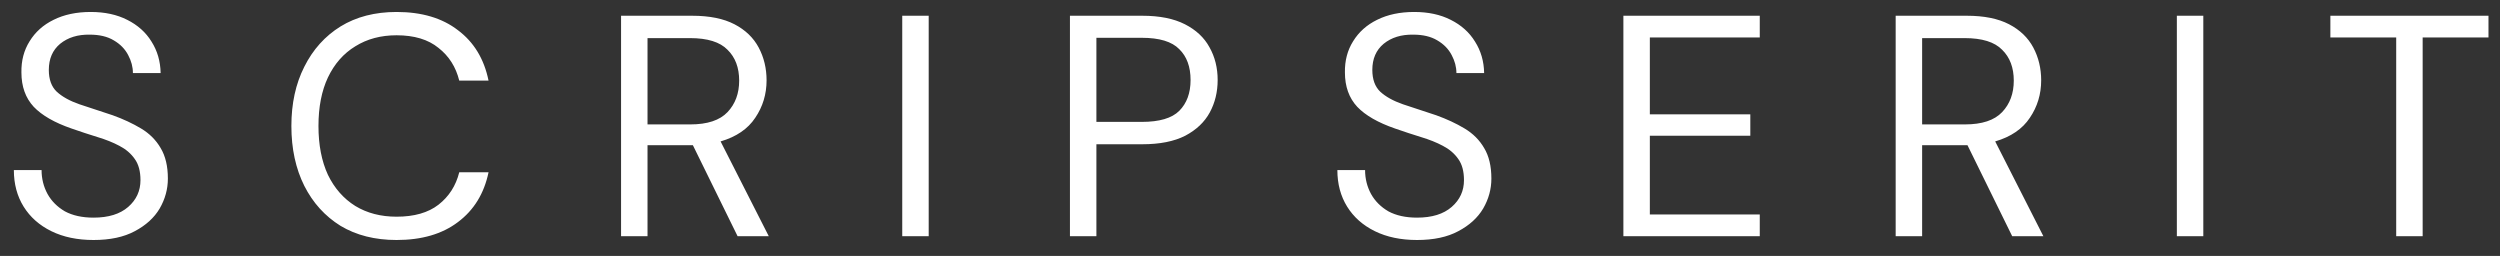 <svg width="127" height="13" viewBox="0 0 127 13" fill="none" xmlns="http://www.w3.org/2000/svg">
<rect x="0" y="0" width="127" height="13" fill="#333333" stroke="none"/>
<path d="M4.752 12.192C3.931 12.192 3.216 12.043 2.608 11.744C2 11.445 1.531 11.029 1.2 10.496C0.869 9.963 0.704 9.344 0.704 8.64H2.112C2.112 9.077 2.213 9.483 2.416 9.856C2.619 10.219 2.912 10.512 3.296 10.736C3.691 10.949 4.176 11.056 4.752 11.056C5.509 11.056 6.096 10.875 6.512 10.512C6.928 10.149 7.136 9.696 7.136 9.152C7.136 8.704 7.04 8.347 6.848 8.08C6.656 7.803 6.395 7.579 6.064 7.408C5.744 7.237 5.371 7.088 4.944 6.96C4.528 6.832 4.091 6.688 3.632 6.528C2.768 6.229 2.128 5.861 1.712 5.424C1.296 4.976 1.088 4.395 1.088 3.68C1.077 3.083 1.216 2.555 1.504 2.096C1.792 1.627 2.197 1.264 2.72 1.008C3.253 0.741 3.883 0.608 4.608 0.608C5.323 0.608 5.941 0.741 6.464 1.008C6.997 1.275 7.408 1.643 7.696 2.112C7.995 2.581 8.149 3.115 8.16 3.712H6.752C6.752 3.403 6.672 3.099 6.512 2.8C6.352 2.491 6.107 2.24 5.776 2.048C5.456 1.856 5.051 1.76 4.56 1.76C3.952 1.749 3.451 1.904 3.056 2.224C2.672 2.544 2.48 2.987 2.48 3.552C2.48 4.032 2.613 4.4 2.88 4.656C3.157 4.912 3.541 5.125 4.032 5.296C4.523 5.456 5.088 5.643 5.728 5.856C6.261 6.048 6.741 6.272 7.168 6.528C7.595 6.784 7.925 7.115 8.16 7.52C8.405 7.925 8.528 8.443 8.528 9.072C8.528 9.605 8.389 10.112 8.112 10.592C7.835 11.061 7.413 11.445 6.848 11.744C6.293 12.043 5.595 12.192 4.752 12.192ZM20.146 12.192C19.047 12.192 18.098 11.952 17.298 11.472C16.509 10.981 15.895 10.304 15.458 9.44C15.021 8.565 14.802 7.552 14.802 6.4C14.802 5.259 15.021 4.256 15.458 3.392C15.895 2.517 16.509 1.835 17.298 1.344C18.098 0.853 19.047 0.608 20.146 0.608C21.426 0.608 22.466 0.917 23.266 1.536C24.077 2.144 24.594 2.997 24.818 4.096H23.33C23.159 3.403 22.807 2.848 22.274 2.432C21.751 2.005 21.042 1.792 20.146 1.792C19.346 1.792 18.647 1.979 18.05 2.352C17.453 2.715 16.989 3.243 16.658 3.936C16.338 4.619 16.178 5.44 16.178 6.4C16.178 7.36 16.338 8.187 16.658 8.88C16.989 9.563 17.453 10.091 18.05 10.464C18.647 10.827 19.346 11.008 20.146 11.008C21.042 11.008 21.751 10.805 22.274 10.4C22.807 9.984 23.159 9.435 23.33 8.752H24.818C24.594 9.829 24.077 10.672 23.266 11.28C22.466 11.888 21.426 12.192 20.146 12.192ZM31.55 12V0.8H35.166C36.04 0.8 36.755 0.944 37.31 1.232C37.864 1.52 38.275 1.915 38.542 2.416C38.808 2.917 38.942 3.472 38.942 4.08C38.942 4.784 38.75 5.419 38.366 5.984C37.992 6.549 37.406 6.949 36.606 7.184L39.054 12H37.47L35.198 7.376H35.102H32.894V12H31.55ZM32.894 6.32H35.07C35.934 6.32 36.563 6.112 36.958 5.696C37.352 5.28 37.55 4.747 37.55 4.096C37.55 3.435 37.352 2.912 36.958 2.528C36.574 2.133 35.939 1.936 35.054 1.936H32.894V6.32ZM45.834 12V0.8H47.178V12H45.834ZM54.353 12V0.8H58.033C58.907 0.8 59.627 0.944 60.193 1.232C60.758 1.52 61.174 1.909 61.441 2.4C61.718 2.891 61.857 3.445 61.857 4.064C61.857 4.672 61.723 5.221 61.457 5.712C61.19 6.203 60.774 6.597 60.209 6.896C59.643 7.184 58.918 7.328 58.033 7.328H55.697V12H54.353ZM55.697 6.192H58.001C58.897 6.192 59.531 6.005 59.905 5.632C60.289 5.248 60.481 4.725 60.481 4.064C60.481 3.392 60.289 2.869 59.905 2.496C59.531 2.112 58.897 1.92 58.001 1.92H55.697V6.192ZM71.986 12.192C71.165 12.192 70.45 12.043 69.842 11.744C69.234 11.445 68.765 11.029 68.434 10.496C68.104 9.963 67.938 9.344 67.938 8.64H69.346C69.346 9.077 69.448 9.483 69.65 9.856C69.853 10.219 70.146 10.512 70.53 10.736C70.925 10.949 71.41 11.056 71.986 11.056C72.744 11.056 73.33 10.875 73.746 10.512C74.162 10.149 74.37 9.696 74.37 9.152C74.37 8.704 74.274 8.347 74.082 8.08C73.89 7.803 73.629 7.579 73.298 7.408C72.978 7.237 72.605 7.088 72.178 6.96C71.762 6.832 71.325 6.688 70.866 6.528C70.002 6.229 69.362 5.861 68.946 5.424C68.53 4.976 68.322 4.395 68.322 3.68C68.312 3.083 68.45 2.555 68.738 2.096C69.026 1.627 69.432 1.264 69.954 1.008C70.488 0.741 71.117 0.608 71.842 0.608C72.557 0.608 73.176 0.741 73.698 1.008C74.232 1.275 74.642 1.643 74.93 2.112C75.229 2.581 75.384 3.115 75.394 3.712H73.986C73.986 3.403 73.906 3.099 73.746 2.8C73.586 2.491 73.341 2.24 73.01 2.048C72.69 1.856 72.285 1.76 71.794 1.76C71.186 1.749 70.685 1.904 70.29 2.224C69.906 2.544 69.714 2.987 69.714 3.552C69.714 4.032 69.848 4.4 70.114 4.656C70.392 4.912 70.776 5.125 71.266 5.296C71.757 5.456 72.322 5.643 72.962 5.856C73.496 6.048 73.976 6.272 74.402 6.528C74.829 6.784 75.16 7.115 75.394 7.52C75.64 7.925 75.762 8.443 75.762 9.072C75.762 9.605 75.624 10.112 75.346 10.592C75.069 11.061 74.648 11.445 74.082 11.744C73.528 12.043 72.829 12.192 71.986 12.192ZM82.468 12V0.8H89.396V1.904H83.812V5.808H88.916V6.896H83.812V10.896H89.396V12H82.468ZM96.3 12V0.8H99.916C100.79 0.8 101.505 0.944 102.06 1.232C102.614 1.52 103.025 1.915 103.292 2.416C103.558 2.917 103.692 3.472 103.692 4.08C103.692 4.784 103.5 5.419 103.116 5.984C102.742 6.549 102.156 6.949 101.356 7.184L103.804 12H102.22L99.948 7.376H99.852H97.644V12H96.3ZM97.644 6.32H99.82C100.684 6.32 101.313 6.112 101.708 5.696C102.102 5.28 102.3 4.747 102.3 4.096C102.3 3.435 102.102 2.912 101.708 2.528C101.324 2.133 100.689 1.936 99.804 1.936H97.644V6.32ZM110.584 12V0.8H111.928V12H110.584ZM121.727 12V1.904H118.383V0.8H126.415V1.904H123.071V12H121.727Z" fill="white"/>
</svg>
